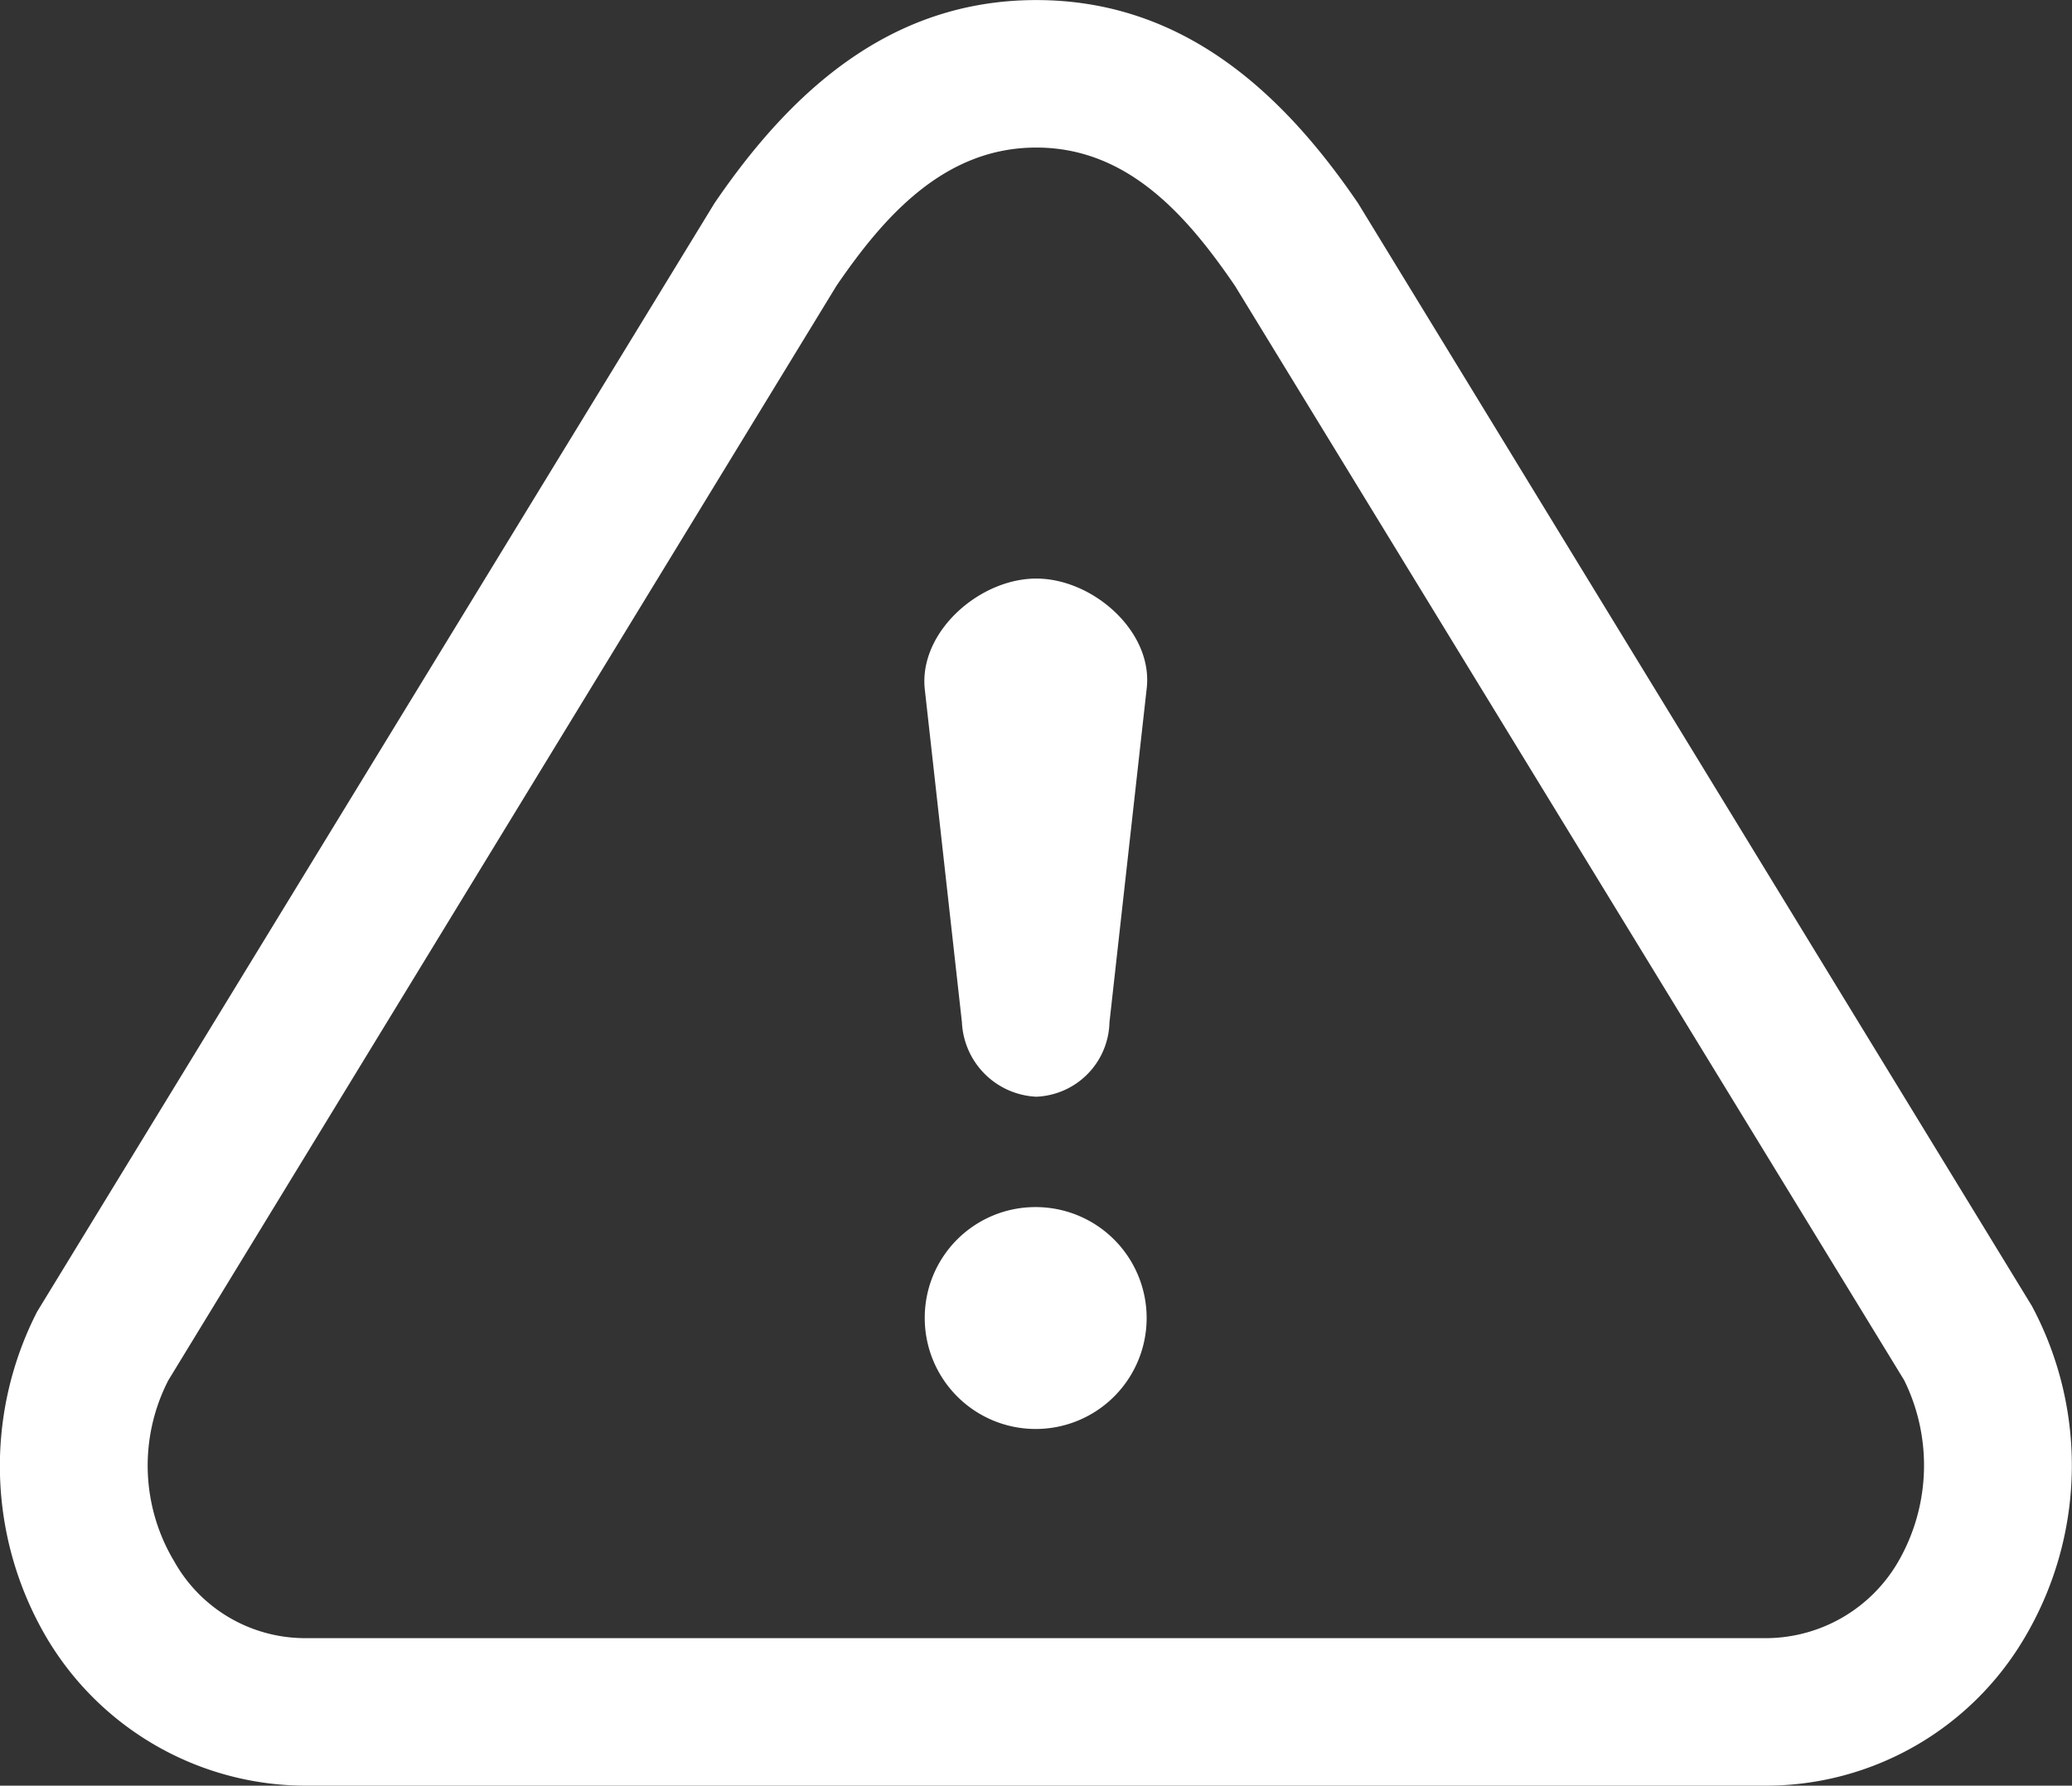 <svg id="Group_6419" data-name="Group 6419" xmlns="http://www.w3.org/2000/svg" width="61.796" height="53.258" viewBox="0 0 61.796 53.258">
  <rect x="0" y="0" width="61.796" height="53.258" fill="#333333" stroke="none"/>
  <path id="Path_9481" data-name="Path 9481" d="M9.045,60.156A8.994,8.994,0,0,1,1.421,55.79a10.1,10.1,0,0,1-.311-9.771l20.2-33.057C23.6,9.6,26.578,6.9,30.909,6.9s7.311,2.7,9.6,6.064L60.6,45.845a10.079,10.079,0,0,1-.242,9.945,8.948,8.948,0,0,1-7.623,4.366ZM30.909,42.9a3.309,3.309,0,1,1-3.326,3.326A3.3,3.3,0,0,1,30.909,42.9Zm0-3.292a2.33,2.33,0,0,1-2.217-2.217l-1.109-9.945c-.174-1.7,1.629-3.292,3.326-3.292s3.5,1.594,3.292,3.292l-1.109,9.945A2.274,2.274,0,0,1,30.909,39.608ZM9.045,55.756H52.739a4.574,4.574,0,0,0,3.881-2.287,5.744,5.744,0,0,0,.174-5.405L36.835,15.422c-1.421-2.079-3.188-4.123-5.925-4.123s-4.539,2.044-5.96,4.123L5.025,48.063A5.554,5.554,0,0,0,5.2,53.468,4.475,4.475,0,0,0,9.045,55.756Z" transform="translate(-0.003 -6.898)" fill="#fff"/>
</svg>
